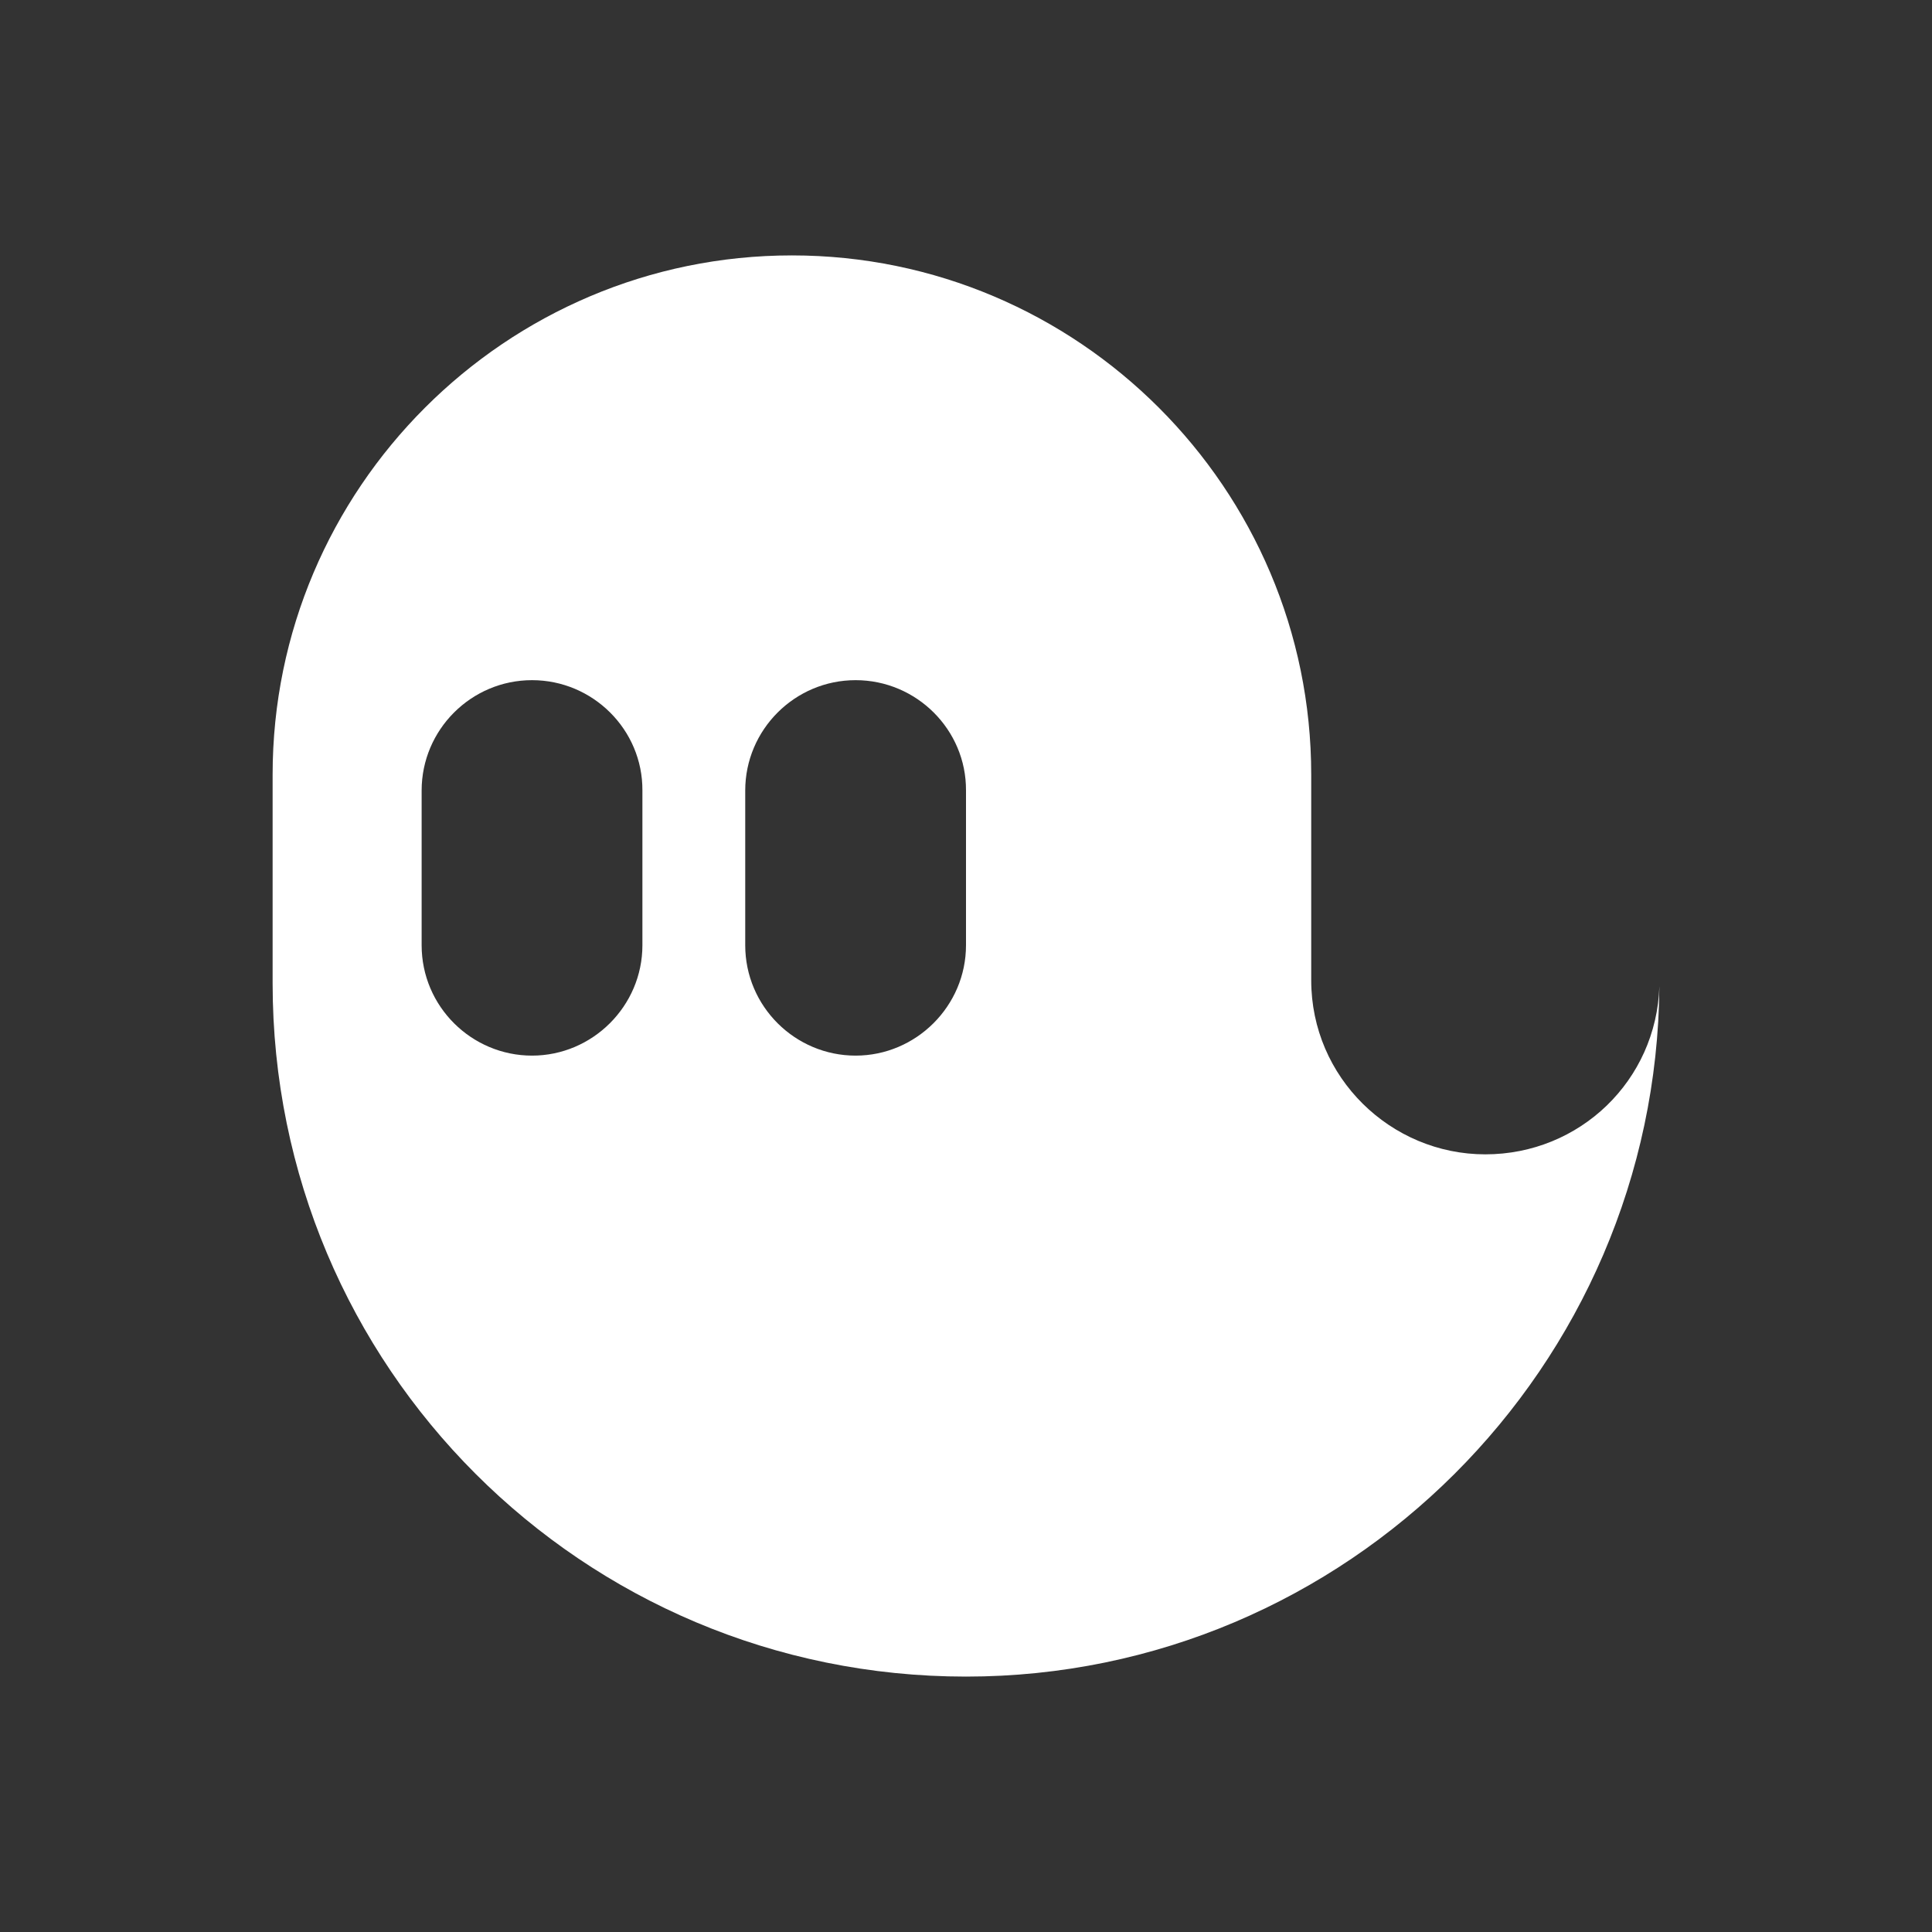 <?xml version="1.0" encoding="utf-8" ?>	<!-- Generator: Assembly 2.2 - http://assemblyapp.co -->	<svg version="1.1" xmlns="http://www.w3.org/2000/svg" xmlns:xlink="http://www.w3.org/1999/xlink" width="2048.00" height="2048.00" viewBox="0 0 2048.0 2048.0"><rect x="0" y="0" width="2048.0" height="2048.0" fill="#333333" stroke="none"/>		<g id="document" transform="matrix(1,0,0,1,1024.0,1024.0)">			<path d="M-735.015,18.242 C-735.015,424.846 -406.604,753.257 6.83586e-05,753.257 C403.477,753.257 731.888,424.846 735.016,21.369 C731.888,121.457 650.567,199.65 550.48,199.65 C450.393,199.65 365.944,118.329 365.944,15.114 C365.944,-422.768 365.944,225.721 365.944,-202.777 C365.944,-506.167 118.854,-753.257 -184.536,-753.257 C-487.925,-753.257 -735.015,-506.167 -735.015,-202.777 L-735.015,18.242 Z M-460.035,-303.001 C-395.558,-303.001 -342.624,-250.465 -343.022,-185.988 L-343.022,-22.011 C-343.022,42.465 -395.956,95.001 -460.035,95.001 C-524.113,95.001 -577.048,42.863 -577.048,-22.011 L-577.048,-185.988 C-577.048,-250.465 -524.511,-303.001 -460.035,-303.001 Z M-117.015,-303.001 C-52.539,-303.001 0.396,-250.465 -0.002,-185.988 L-0.002,-22.011 C-0.002,42.465 -52.937,95.001 -117.015,95.001 C-181.093,95.001 -234.028,42.863 -234.028,-22.011 L-234.028,-185.988 C-234.028,-250.465 -181.491,-303.001 -117.015,-303.001 Z " fill="#FFFFFF" fill-opacity="1.00" />		</g>	</svg>
